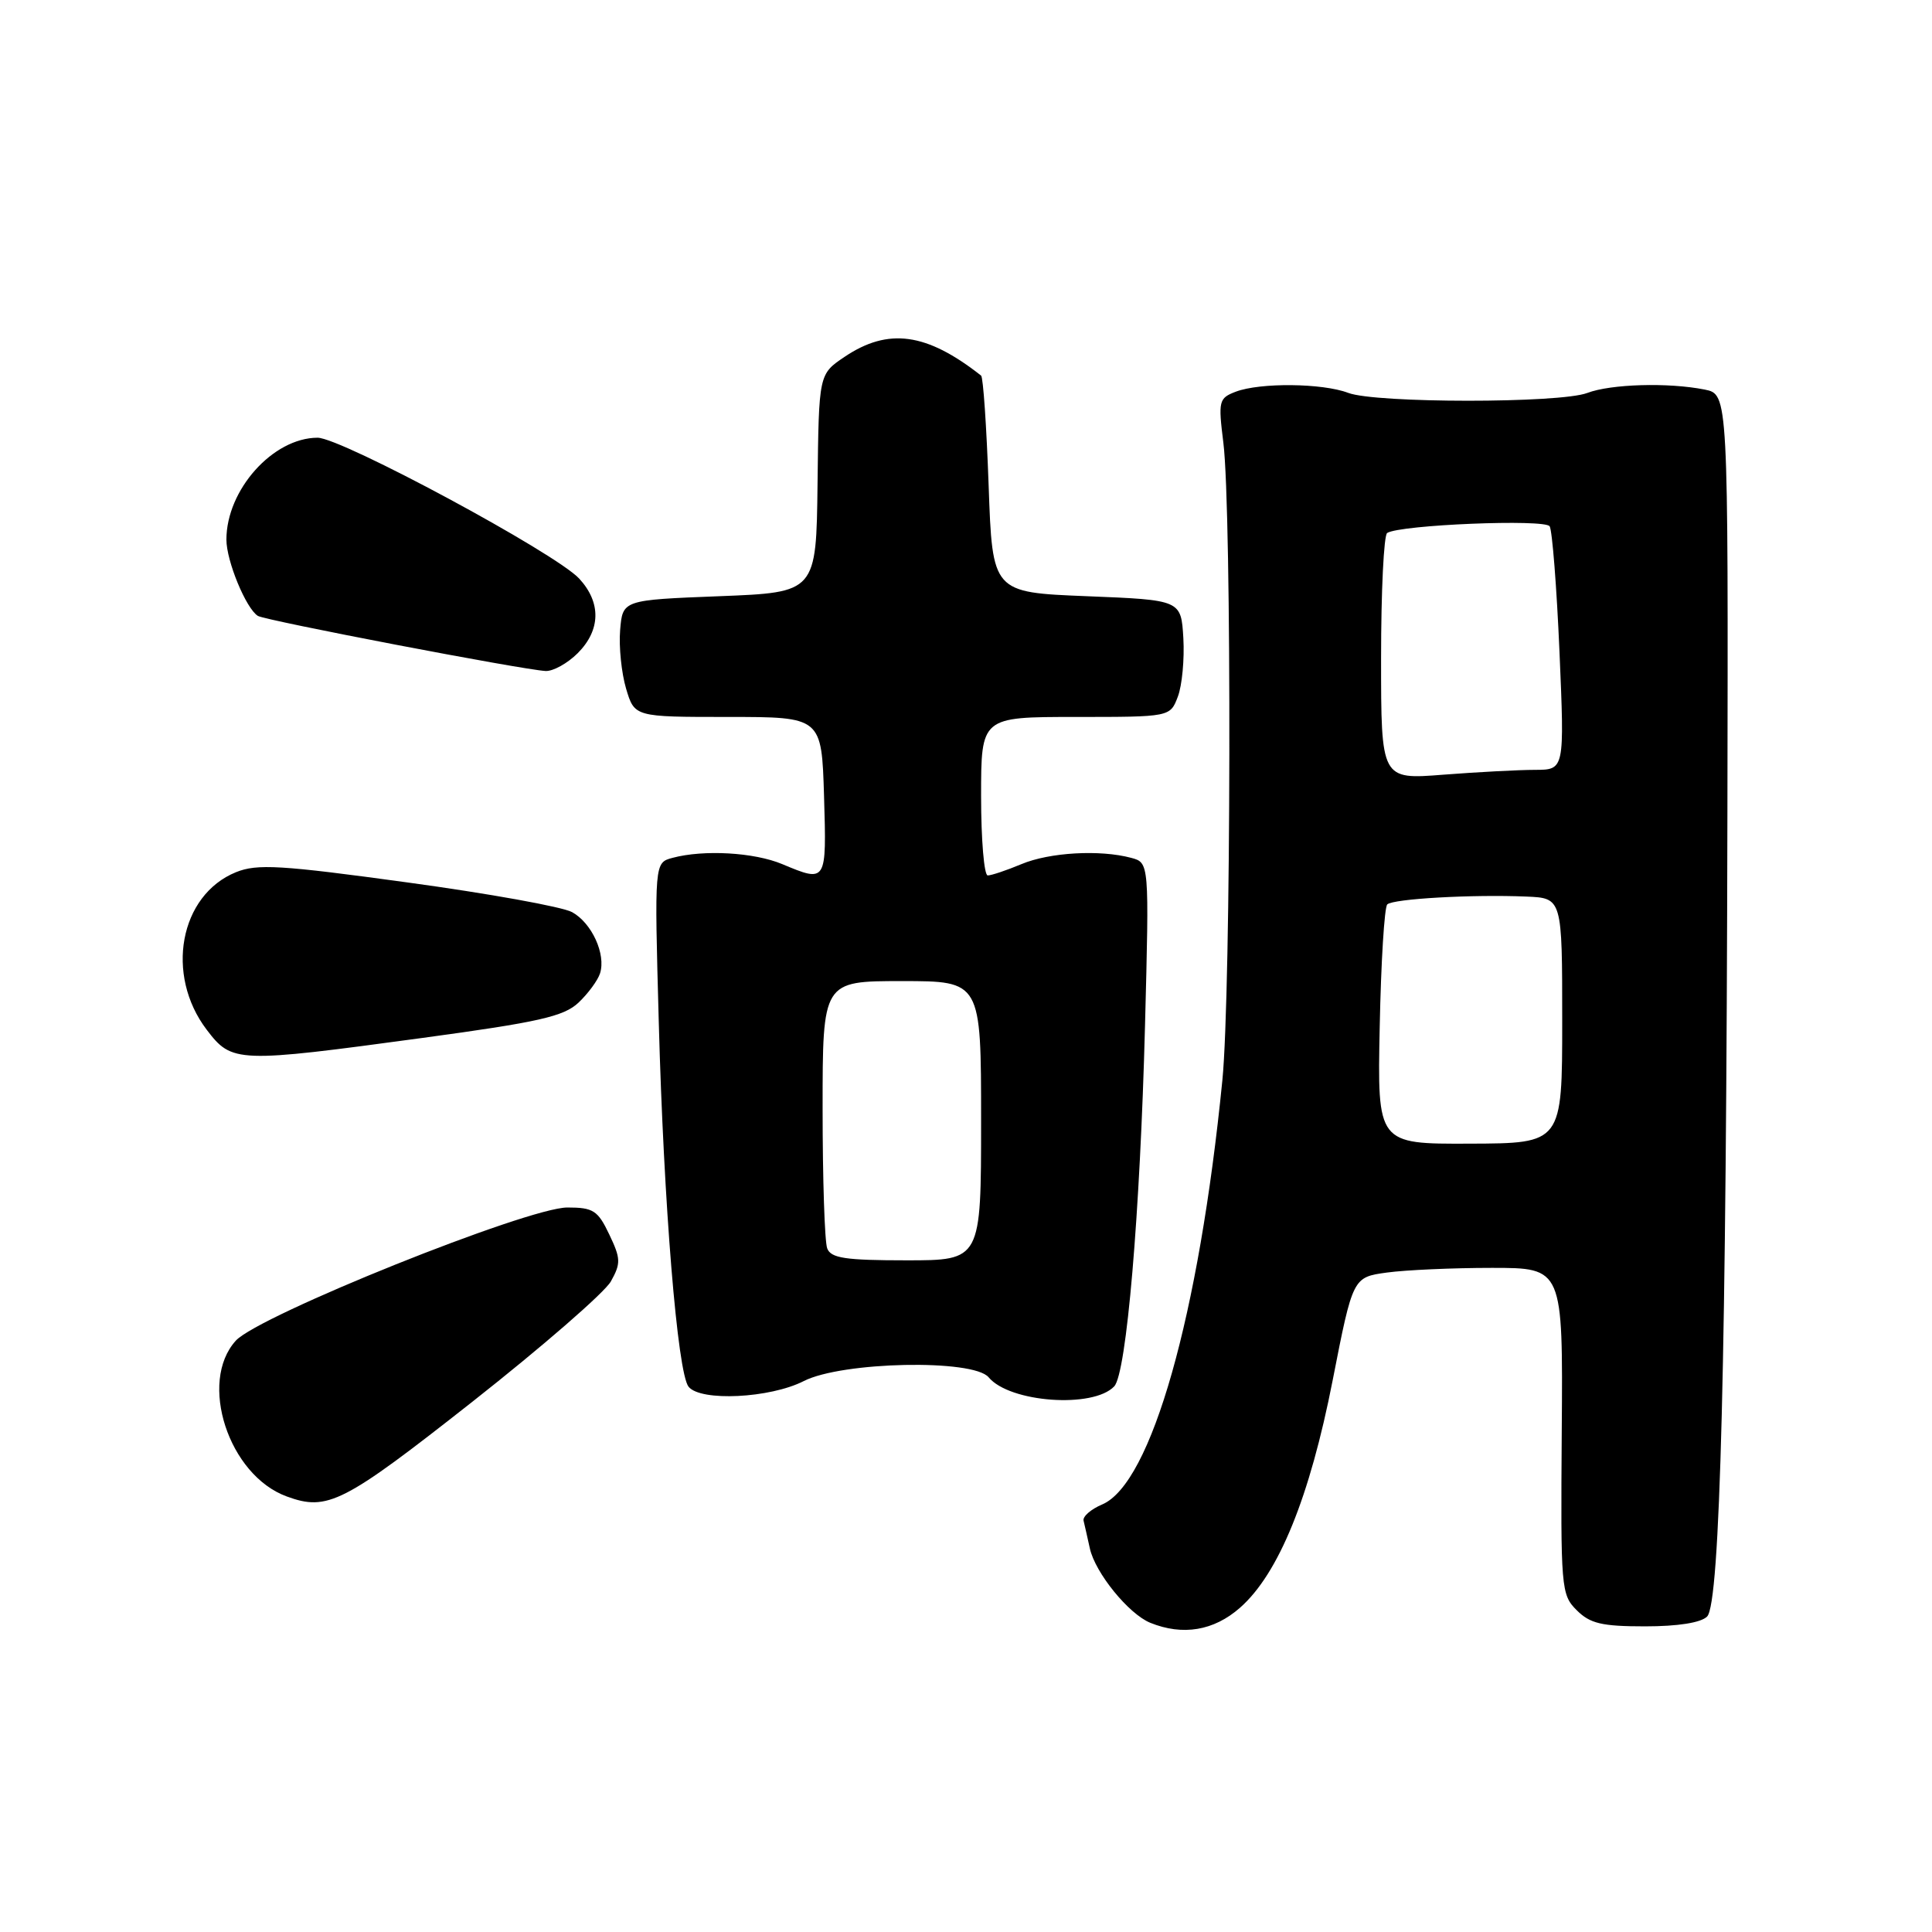 <?xml version="1.0" encoding="UTF-8" standalone="no"?>
<!DOCTYPE svg PUBLIC "-//W3C//DTD SVG 1.1//EN" "http://www.w3.org/Graphics/SVG/1.1/DTD/svg11.dtd" >
<svg xmlns="http://www.w3.org/2000/svg" xmlns:xlink="http://www.w3.org/1999/xlink" version="1.1" viewBox="0 0 256 256">
 <g >
 <path fill="currentColor"
d=" M 164.30 213.04 C 169.42 208.54 173.55 198.41 176.59 182.87 C 179.26 169.24 179.26 169.24 183.77 168.62 C 186.25 168.28 192.51 168.00 197.69 168.00 C 207.10 168.00 207.10 168.00 206.94 189.61 C 206.79 210.47 206.85 211.30 208.92 213.36 C 210.69 215.13 212.24 215.50 217.98 215.50 C 222.32 215.50 225.38 215.02 226.20 214.20 C 227.93 212.47 228.75 180.04 228.89 107.88 C 229.00 52.25 229.00 52.25 225.88 51.62 C 221.07 50.66 213.44 50.88 210.32 52.07 C 206.70 53.45 182.28 53.44 178.65 52.06 C 175.24 50.76 166.98 50.68 163.75 51.90 C 161.50 52.76 161.41 53.11 162.10 58.65 C 163.23 67.67 163.13 131.51 161.97 143.14 C 158.87 174.33 152.56 196.59 146.04 199.35 C 144.55 199.98 143.44 200.95 143.58 201.50 C 143.71 202.05 144.09 203.70 144.41 205.17 C 145.12 208.41 149.56 213.87 152.42 215.03 C 156.72 216.77 160.83 216.09 164.30 213.04 Z  M 62.59 185.74 C 71.86 178.44 80.11 171.27 80.94 169.80 C 82.28 167.40 82.26 166.77 80.73 163.57 C 79.22 160.39 78.61 160.00 75.18 160.00 C 69.91 160.00 34.28 174.31 31.25 177.64 C 26.26 183.13 30.29 195.48 38.00 198.29 C 43.40 200.27 45.49 199.20 62.59 185.74 Z  M 147.64 183.70 C 149.27 181.97 151.07 160.89 151.72 135.90 C 152.28 114.31 152.28 114.31 149.89 113.67 C 145.75 112.56 139.07 112.94 135.35 114.50 C 133.37 115.33 131.36 116.00 130.88 116.00 C 130.40 116.00 130.00 111.28 130.00 105.50 C 130.00 95.00 130.00 95.00 142.52 95.00 C 155.05 95.00 155.05 95.00 156.07 92.31 C 156.63 90.84 156.96 87.35 156.80 84.56 C 156.50 79.50 156.50 79.50 144.00 79.00 C 131.50 78.50 131.50 78.50 131.00 64.33 C 130.72 56.54 130.28 49.98 130.00 49.77 C 122.77 44.08 117.69 43.39 111.90 47.29 C 108.50 49.58 108.50 49.58 108.33 64.04 C 108.16 78.50 108.16 78.50 95.33 79.00 C 82.50 79.50 82.50 79.50 82.17 83.50 C 81.99 85.70 82.35 89.19 82.96 91.25 C 84.08 95.00 84.08 95.00 96.48 95.00 C 108.87 95.00 108.87 95.00 109.19 105.50 C 109.53 116.98 109.54 116.96 103.65 114.50 C 99.93 112.94 93.25 112.56 89.11 113.67 C 86.71 114.31 86.71 114.31 87.29 135.40 C 87.94 159.56 89.77 181.92 91.24 183.75 C 92.83 185.73 102.03 185.28 106.50 183.00 C 111.58 180.41 128.97 180.06 131.00 182.50 C 133.78 185.85 144.86 186.65 147.64 183.70 Z  M 56.06 137.52 C 71.38 135.44 74.70 134.69 76.65 132.86 C 77.92 131.66 79.21 129.91 79.51 128.97 C 80.31 126.44 78.42 122.30 75.80 120.86 C 74.53 120.16 64.72 118.39 54.00 116.93 C 37.16 114.62 34.06 114.44 31.27 115.57 C 23.80 118.60 21.84 129.17 27.40 136.46 C 30.75 140.85 31.37 140.87 56.06 137.52 Z  M 76.55 86.55 C 79.60 83.49 79.68 79.85 76.75 76.67 C 73.63 73.29 45.23 58.00 42.08 58.00 C 36.17 58.01 30.00 64.91 30.00 71.50 C 30.00 74.34 32.60 80.63 34.17 81.61 C 35.16 82.22 69.29 88.76 72.30 88.91 C 73.28 88.96 75.20 87.90 76.55 86.55 Z  M 182.82 136.04 C 182.99 127.49 183.44 120.20 183.82 119.84 C 184.59 119.09 195.12 118.50 202.25 118.80 C 207.00 119.00 207.00 119.00 207.00 135.25 C 207.00 151.50 207.00 151.50 194.75 151.54 C 182.50 151.59 182.50 151.59 182.82 136.04 Z  M 183.00 87.21 C 183.00 78.36 183.36 70.89 183.81 70.62 C 185.57 69.53 204.73 68.75 205.34 69.74 C 205.68 70.30 206.27 77.78 206.64 86.37 C 207.31 102.00 207.31 102.00 203.41 102.01 C 201.26 102.01 195.79 102.30 191.25 102.65 C 183.00 103.30 183.00 103.30 183.00 87.21 Z  M 109.61 165.42 C 109.27 164.55 109.00 156.22 109.00 146.92 C 109.00 130.00 109.00 130.00 119.50 130.00 C 130.00 130.00 130.00 130.00 130.00 148.50 C 130.00 167.00 130.00 167.00 120.11 167.00 C 112.01 167.00 110.10 166.71 109.61 165.42 Z "/>
</g>
</svg>